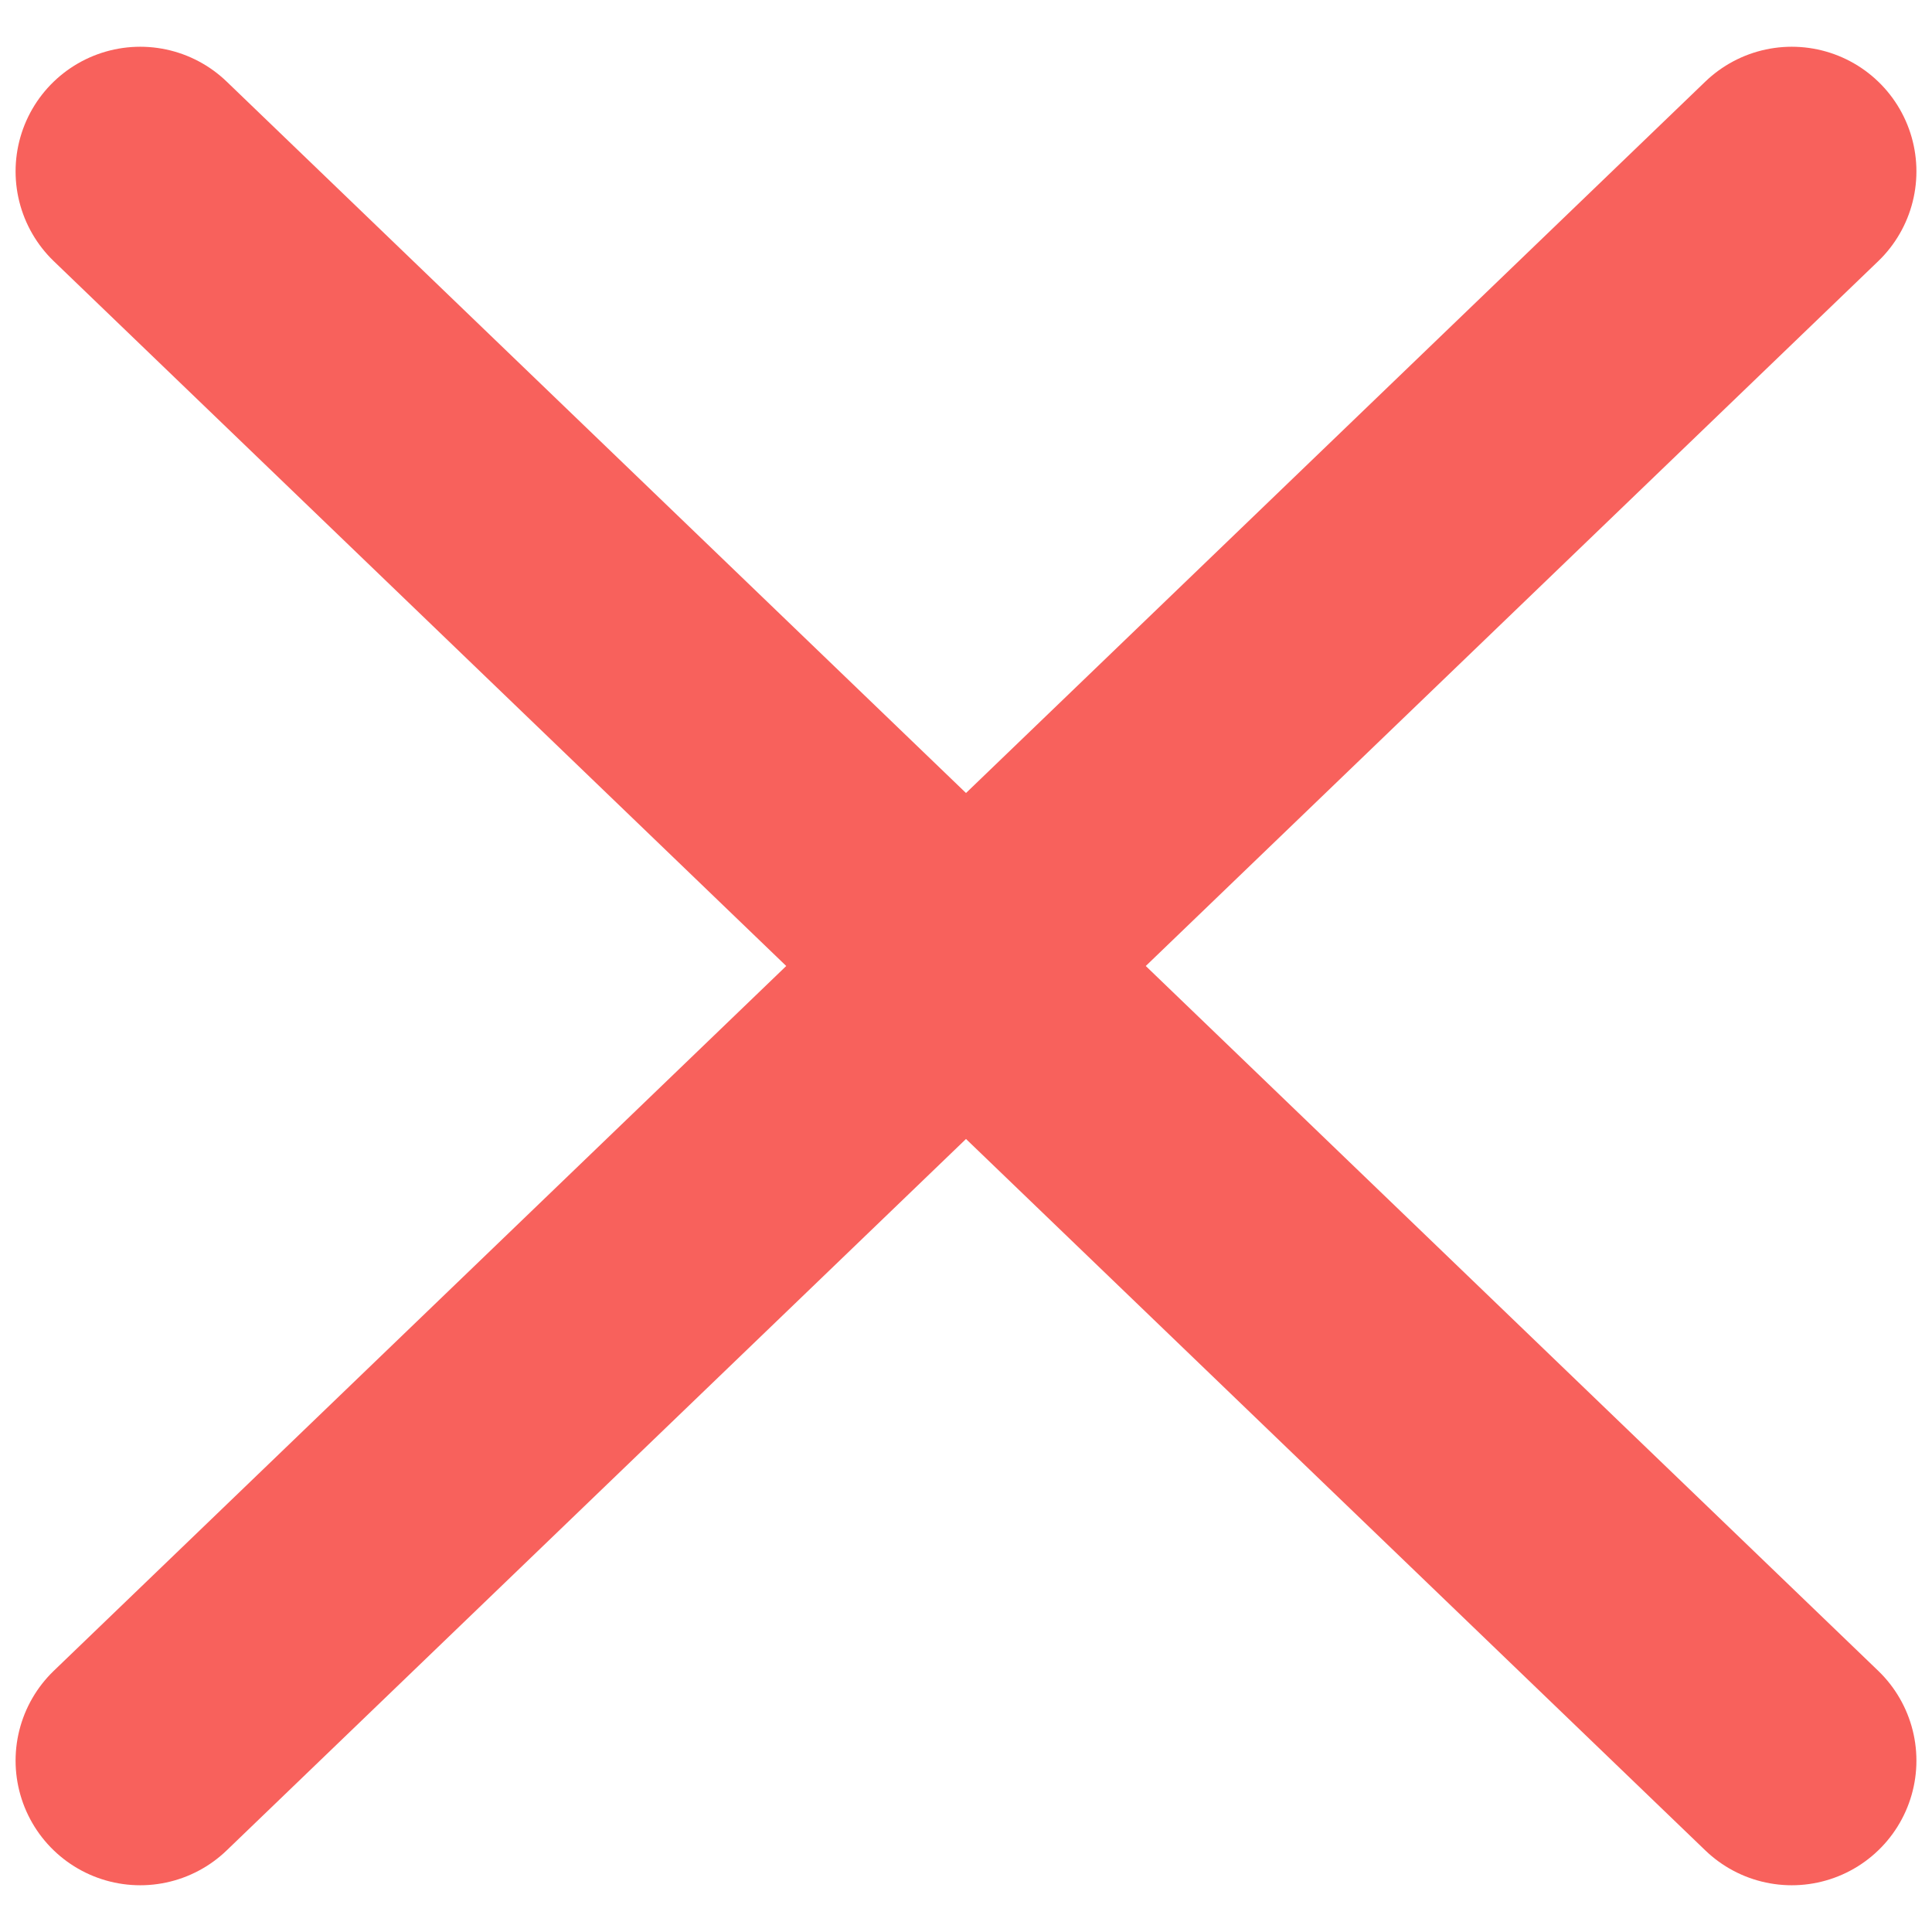 <svg width="31" height="31" viewBox="0 0 31 31" fill="none" xmlns="http://www.w3.org/2000/svg">
<path d="M28.75 2.75L2.25 28.25M2.25 2.75L28.75 28.25" stroke="#F8615C" stroke-width="4" stroke-linecap="round" stroke-linejoin="round"/>
</svg>

